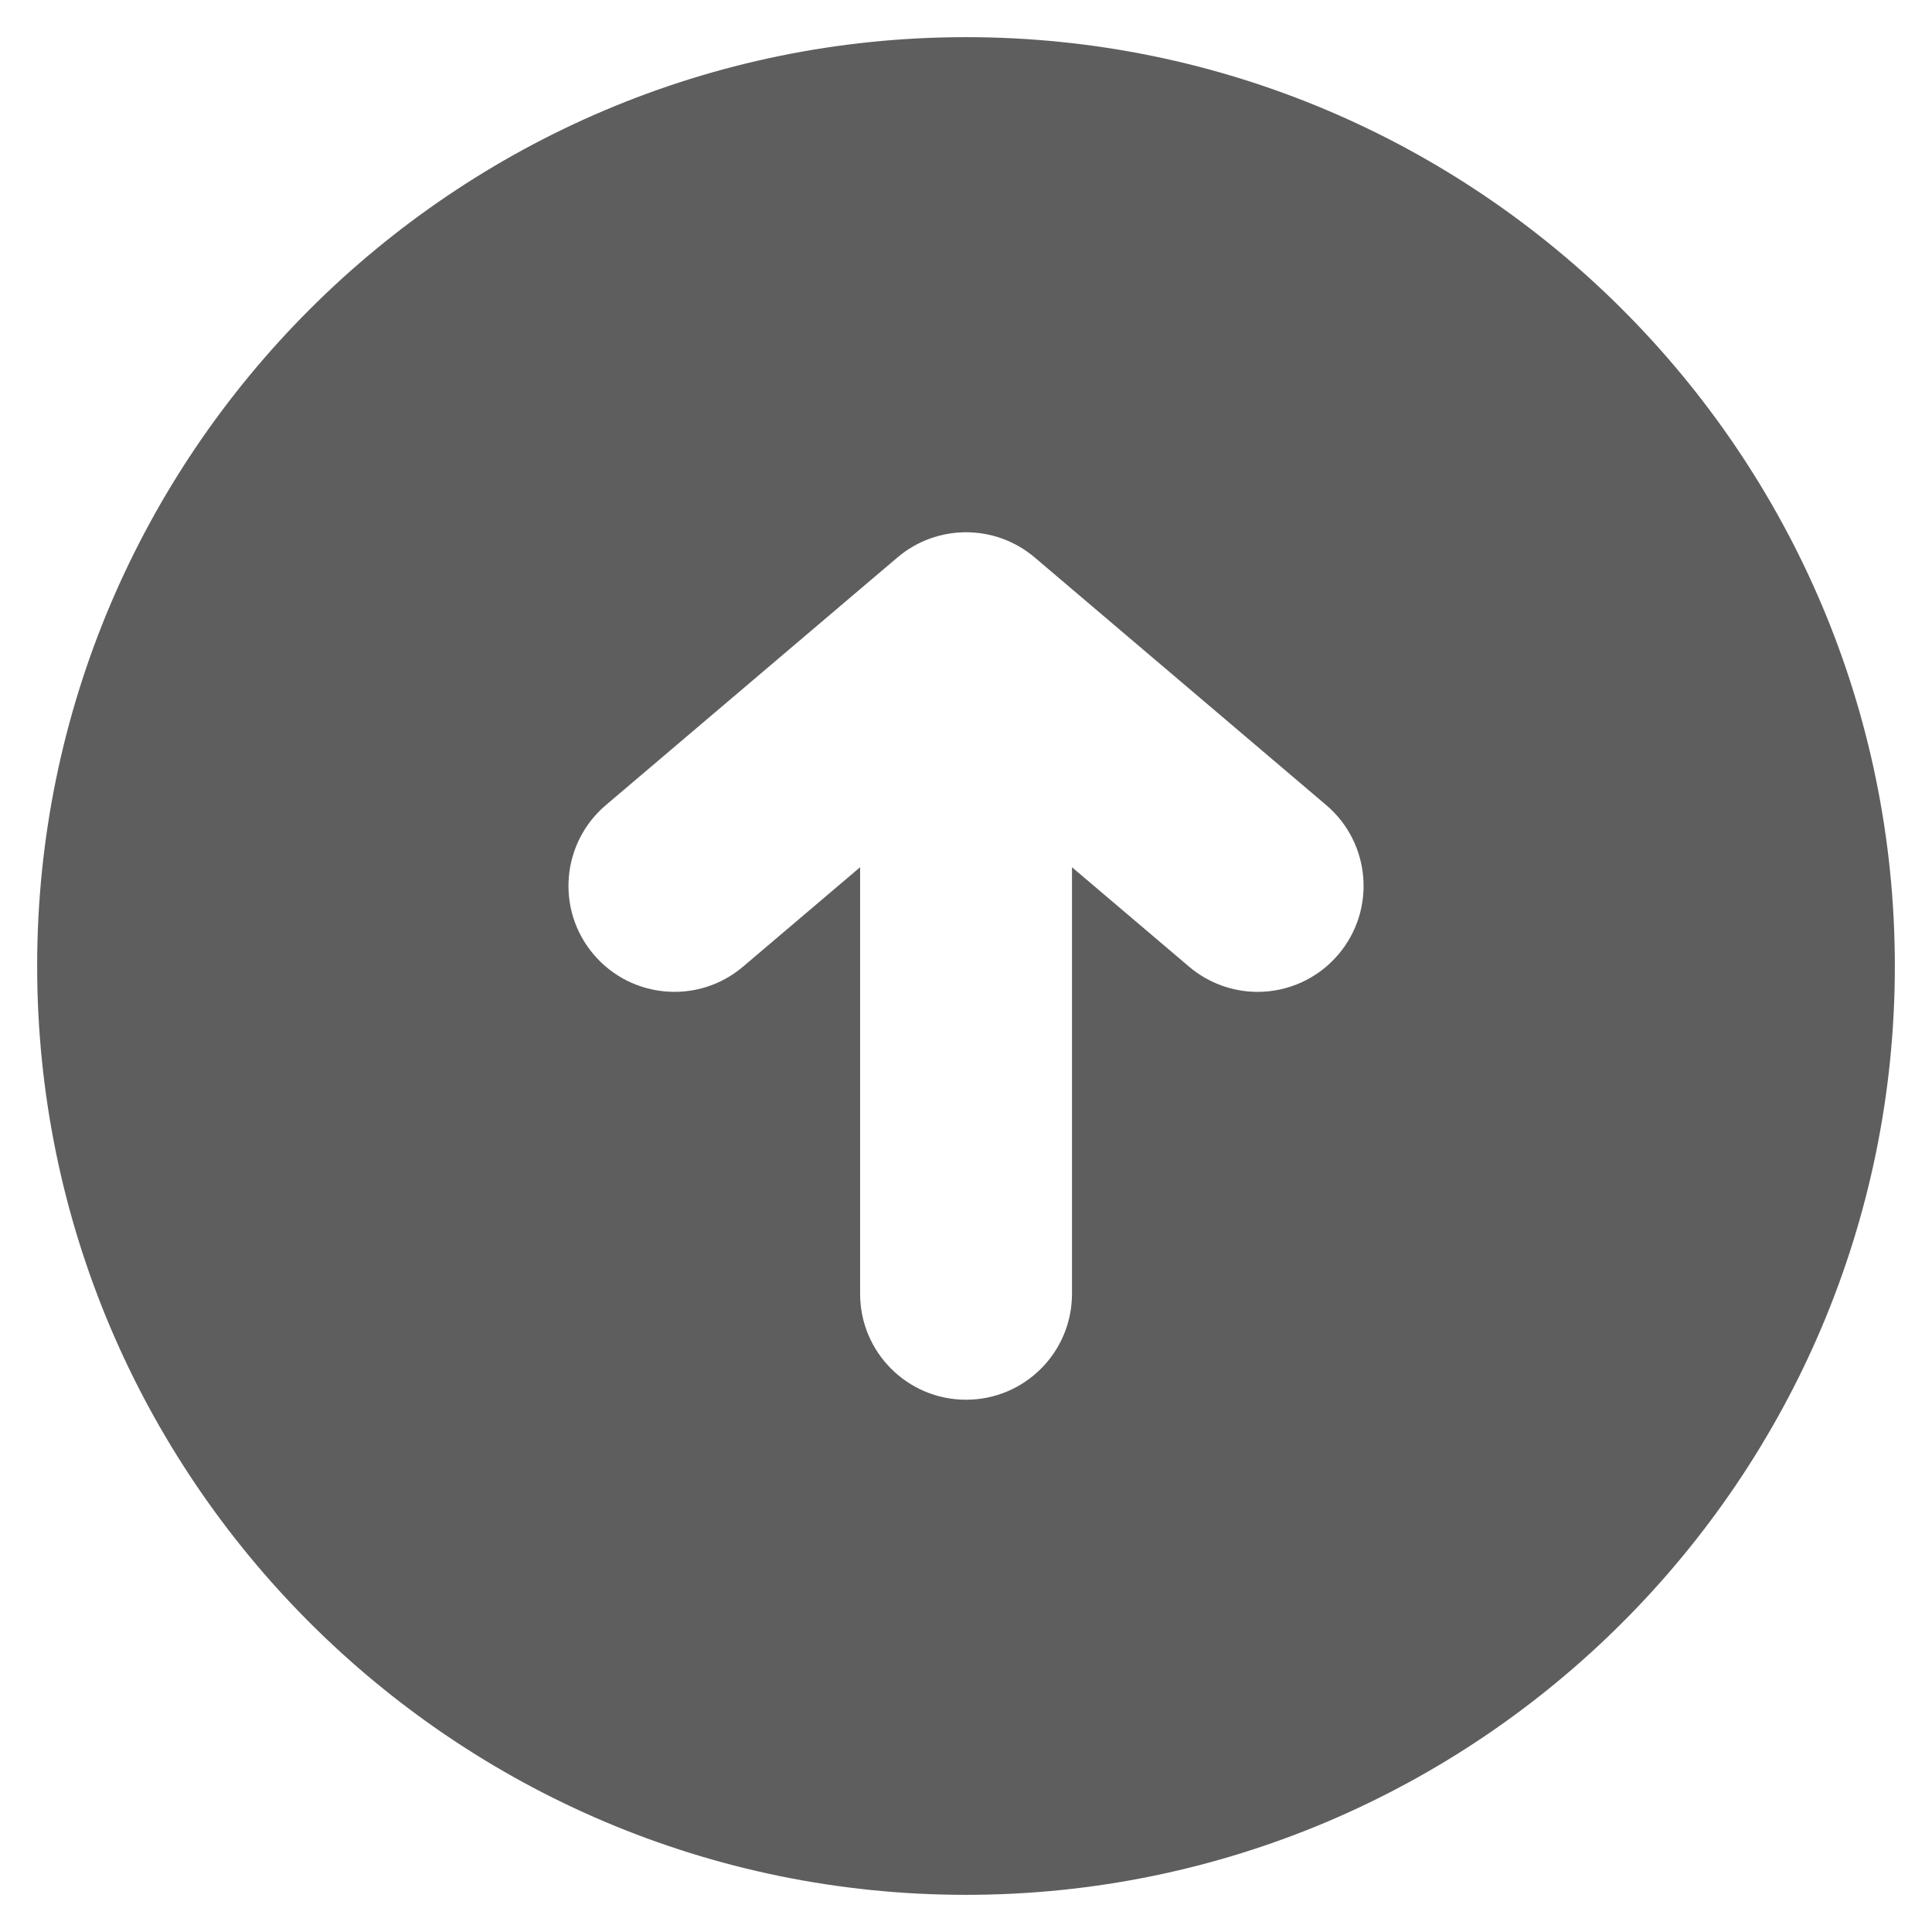 <!DOCTYPE svg PUBLIC "-//W3C//DTD SVG 1.1//EN" "http://www.w3.org/Graphics/SVG/1.1/DTD/svg11.dtd">
<!-- Uploaded to: SVG Repo, www.svgrepo.com, Transformed by: SVG Repo Mixer Tools -->
<svg fill="#5e5e5e" version="1.1" id="Capa_1" xmlns="http://www.w3.org/2000/svg" xmlns:xlink="http://www.w3.org/1999/xlink" width="800px" height="800px" viewBox="-0.8 -0.8 41.60 41.60" xml:space="preserve" stroke="#5e5e5e" stroke-width="0">
<g id="SVGRepo_bgCarrier" stroke-width="0"/>
<g id="SVGRepo_tracerCarrier" stroke-linecap="round" stroke-linejoin="round"/>
<g id="SVGRepo_iconCarrier"> <g> <path d="M20,0C8.973,0,0,8.973,0,20c0,11.027,8.973,20,20,20c11.027,0,20-8.973,20-20C40,8.973,31.027,0,20,0z M28.018,19.752 c-0.451,0.531-1.094,0.805-1.738,0.805c-0.521,0-1.047-0.179-1.477-0.543l-2.521-2.141v9.186c0,1.26-1.021,2.28-2.281,2.28 c-1.26,0-2.281-1.021-2.281-2.28v-9.186l-2.521,2.141c-0.96,0.816-2.4,0.698-3.216-0.262c-0.816-0.961-0.698-2.4,0.262-3.216 l6.279-5.333c0.852-0.723,2.102-0.723,2.955,0l6.278,5.333C28.716,17.352,28.834,18.791,28.018,19.752z"/> </g> </g>
</svg>